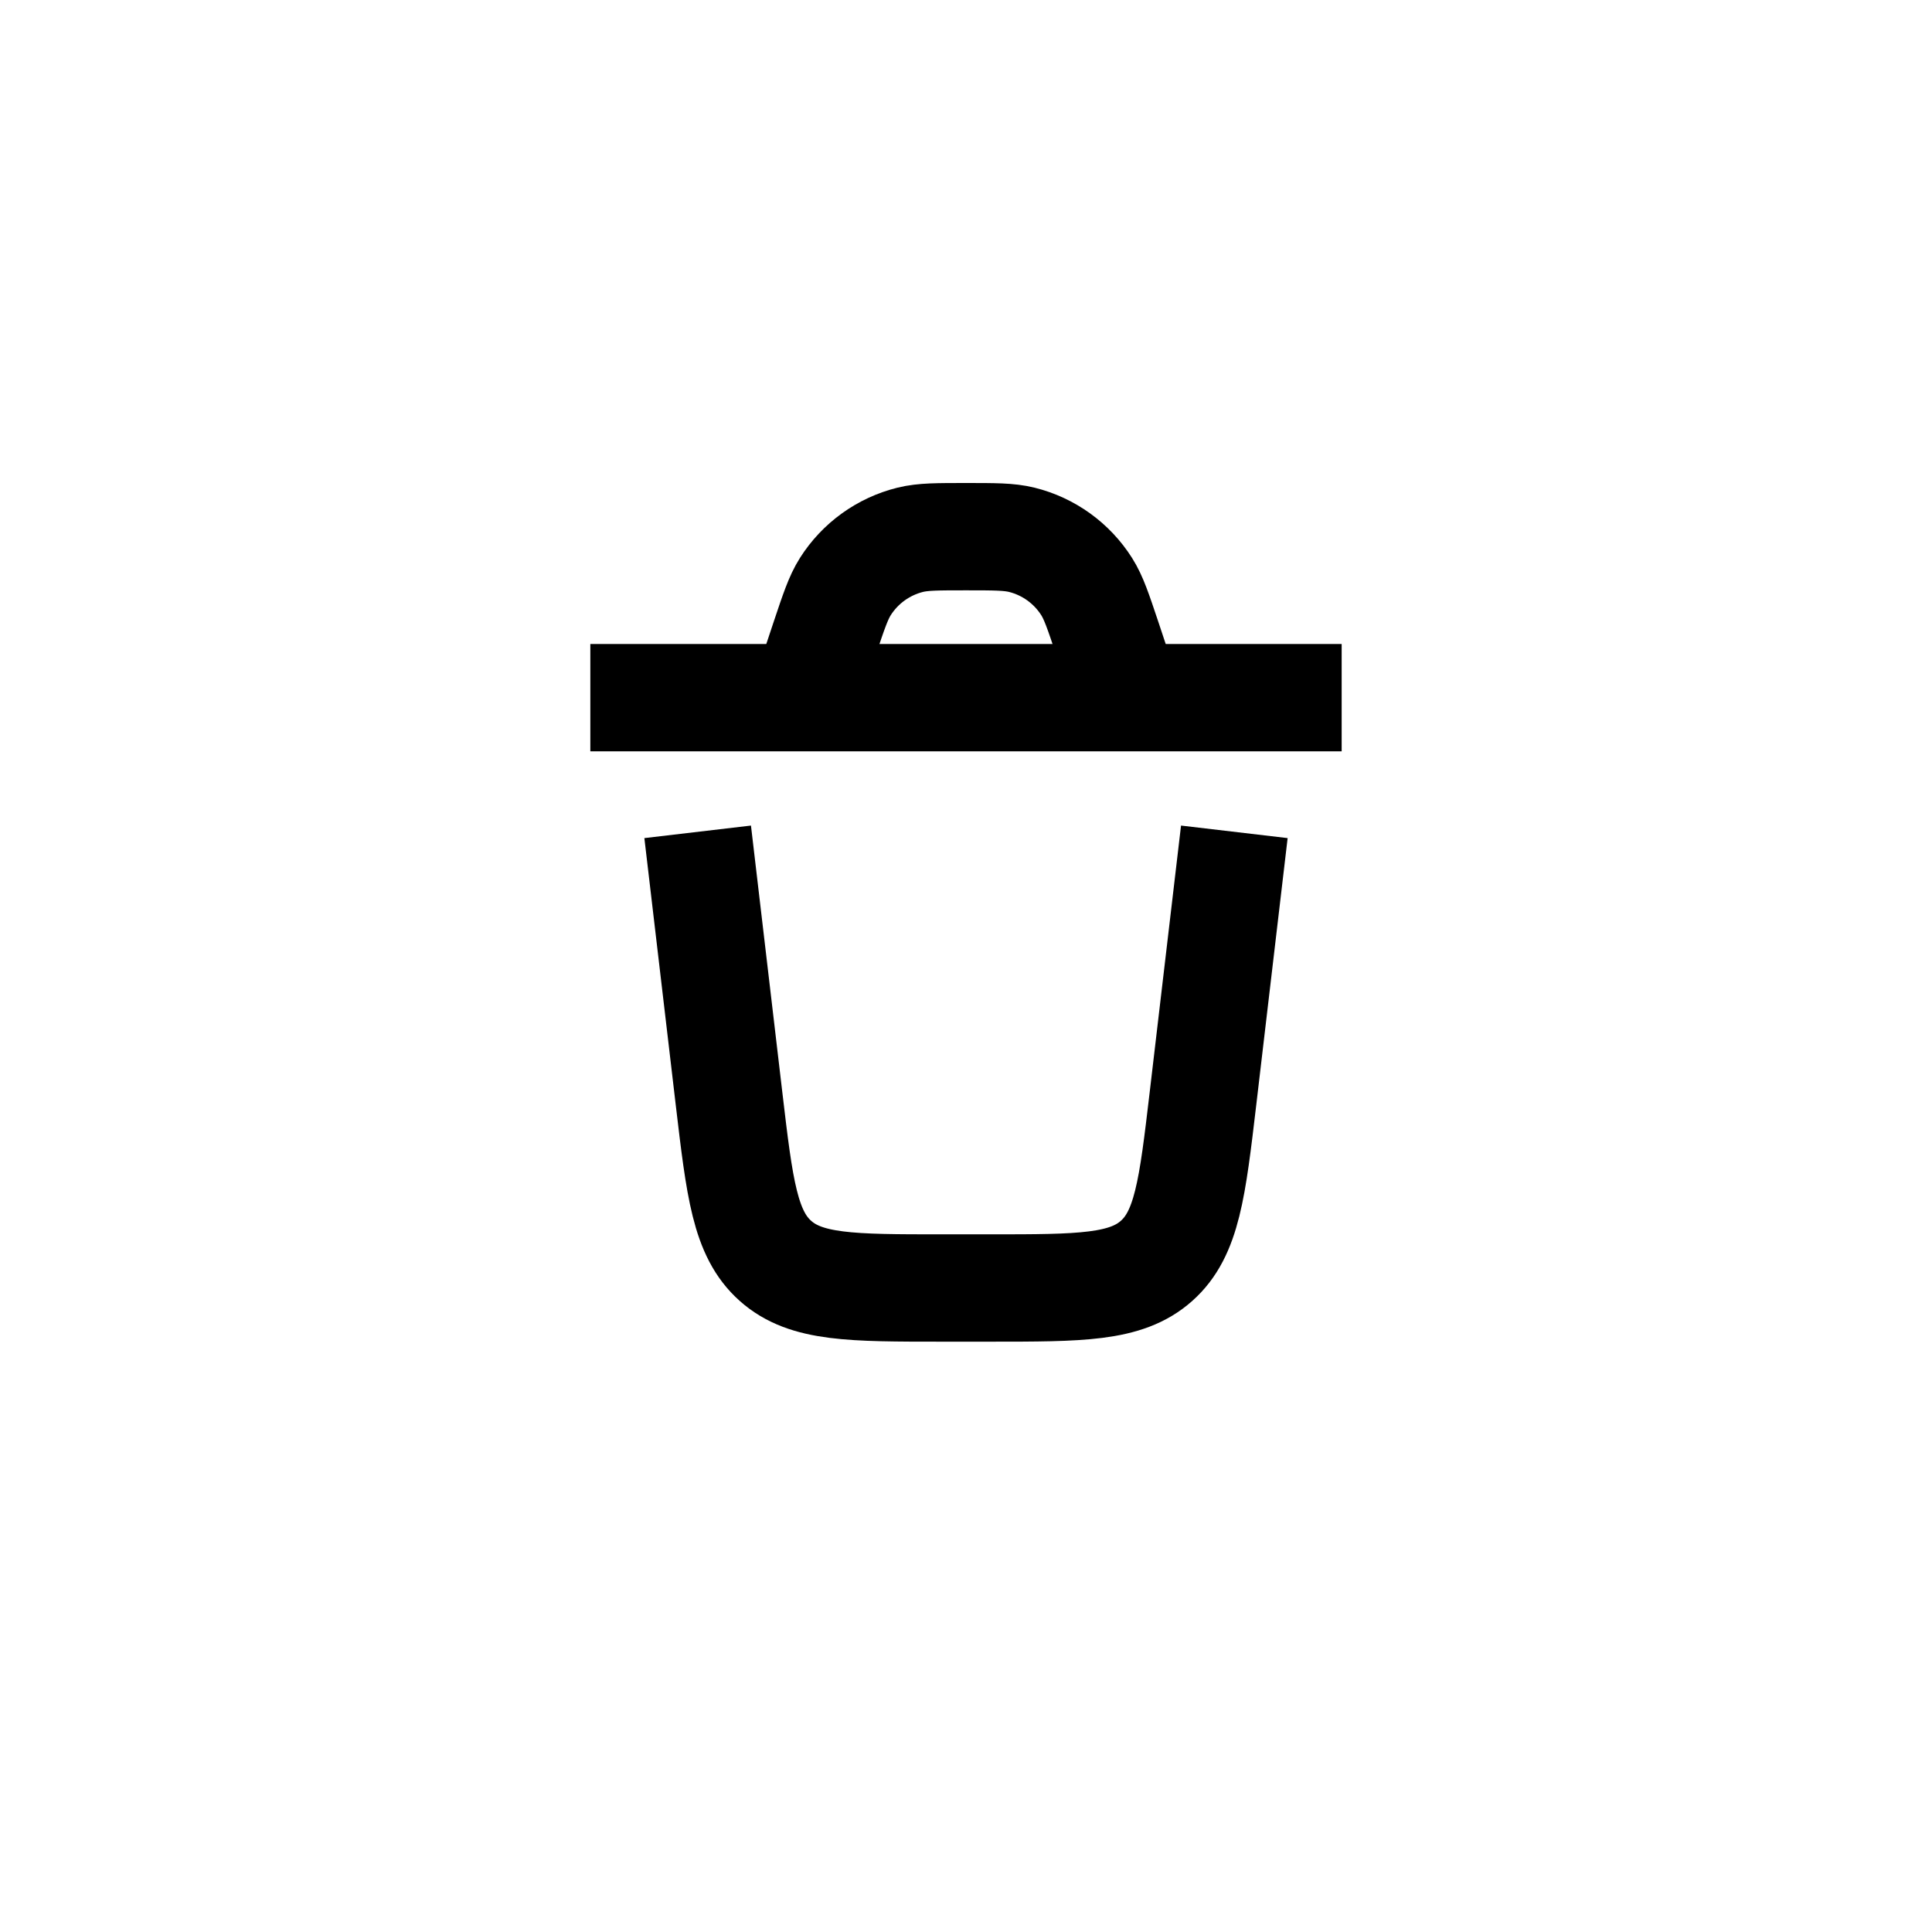 <svg width="36" height="36" viewBox="0 0 36 36" fill="none" xmlns="http://www.w3.org/2000/svg">
<path d="M23 15.5L22.416 20.467C22.218 22.148 22.119 22.989 21.55 23.495C20.982 24 20.136 24 18.443 24H17.557C15.864 24 15.018 24 14.45 23.495C13.881 22.989 13.782 22.148 13.584 20.467L13 15.5" stroke="currentColor" stroke-width="2"/>
<path d="M25 13H11" stroke="currentColor" stroke-width="2"/>
<path d="M21 13L20.633 11.897C20.463 11.39 20.379 11.137 20.249 10.931C19.973 10.495 19.539 10.182 19.038 10.058C18.802 10 18.534 10 18 10V10C17.466 10 17.198 10 16.962 10.058C16.461 10.182 16.027 10.495 15.751 10.931C15.621 11.137 15.537 11.39 15.367 11.897L15 13" stroke="currentColor" stroke-width="2"/>
</svg>
